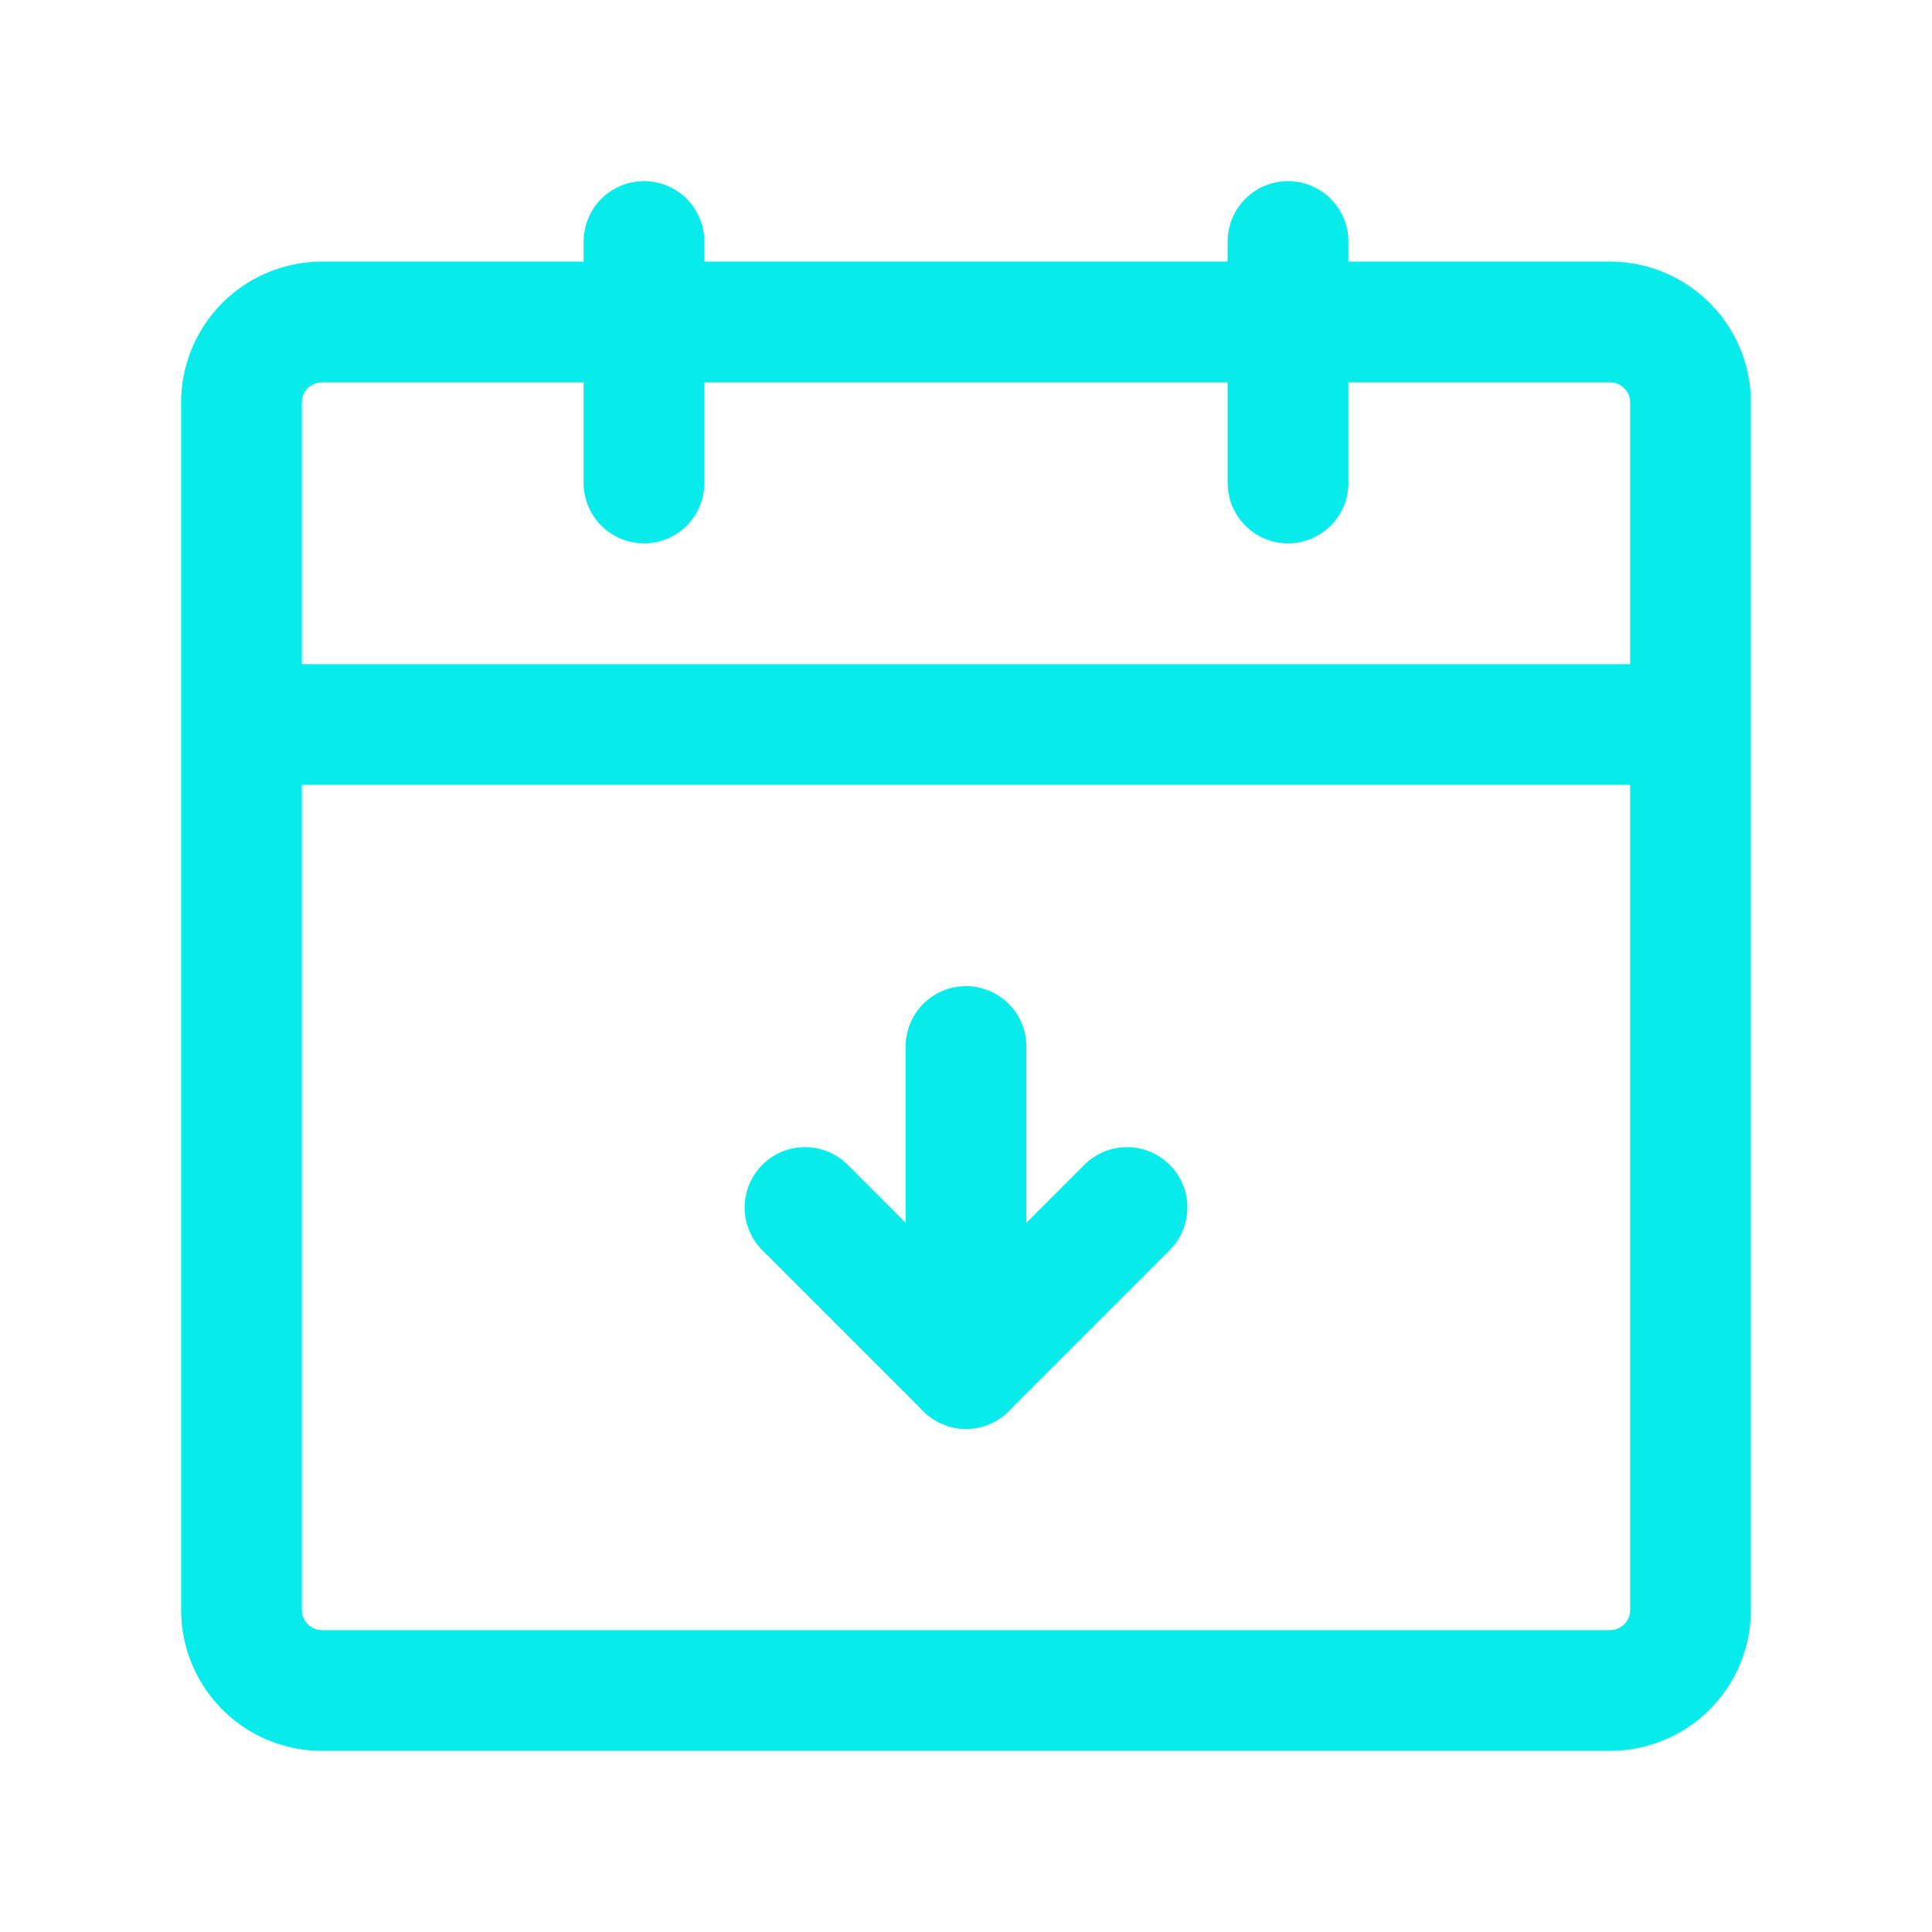 <!DOCTYPE svg PUBLIC "-//W3C//DTD SVG 1.1//EN" "http://www.w3.org/Graphics/SVG/1.1/DTD/svg11.dtd">

<!-- Uploaded to: SVG Repo, www.svgrepo.com, Transformed by: SVG Repo Mixer Tools -->
<svg fill="#ffffff" width="800px" height="800px" viewBox="0 0 24 24" id="date-down" data-name="Line Color" xmlns="http://www.w3.org/2000/svg" class="icon line-color" stroke="#ffffff">

<g id="SVGRepo_bgCarrier" stroke-width="0"/>

<g id="SVGRepo_tracerCarrier" stroke-linecap="round" stroke-linejoin="round"/>

<g id="SVGRepo_iconCarrier">

<path id="primary" d="M20,21H4a1,1,0,0,1-1-1V9H21V20A1,1,0,0,1,20,21ZM21,5a1,1,0,0,0-1-1H4A1,1,0,0,0,3,5V9H21Z" style="fill: none; stroke: #07ebeb00000; stroke-linecap: round; stroke-linejoin: round; stroke-width:1.5;"/>

<path id="secondary" d="M16,3V6M8,3V6m4,11V13" style="fill: none; stroke: #07ebeb; stroke-linecap: round; stroke-linejoin: round; stroke-width:1.5;"/>

<polyline id="secondary-2" data-name="secondary" points="10 15 12 17 14 15" style="fill: none; stroke: #07ebeb; stroke-linecap: round; stroke-linejoin: round; stroke-width:1.5;"/>

</g>

</svg>